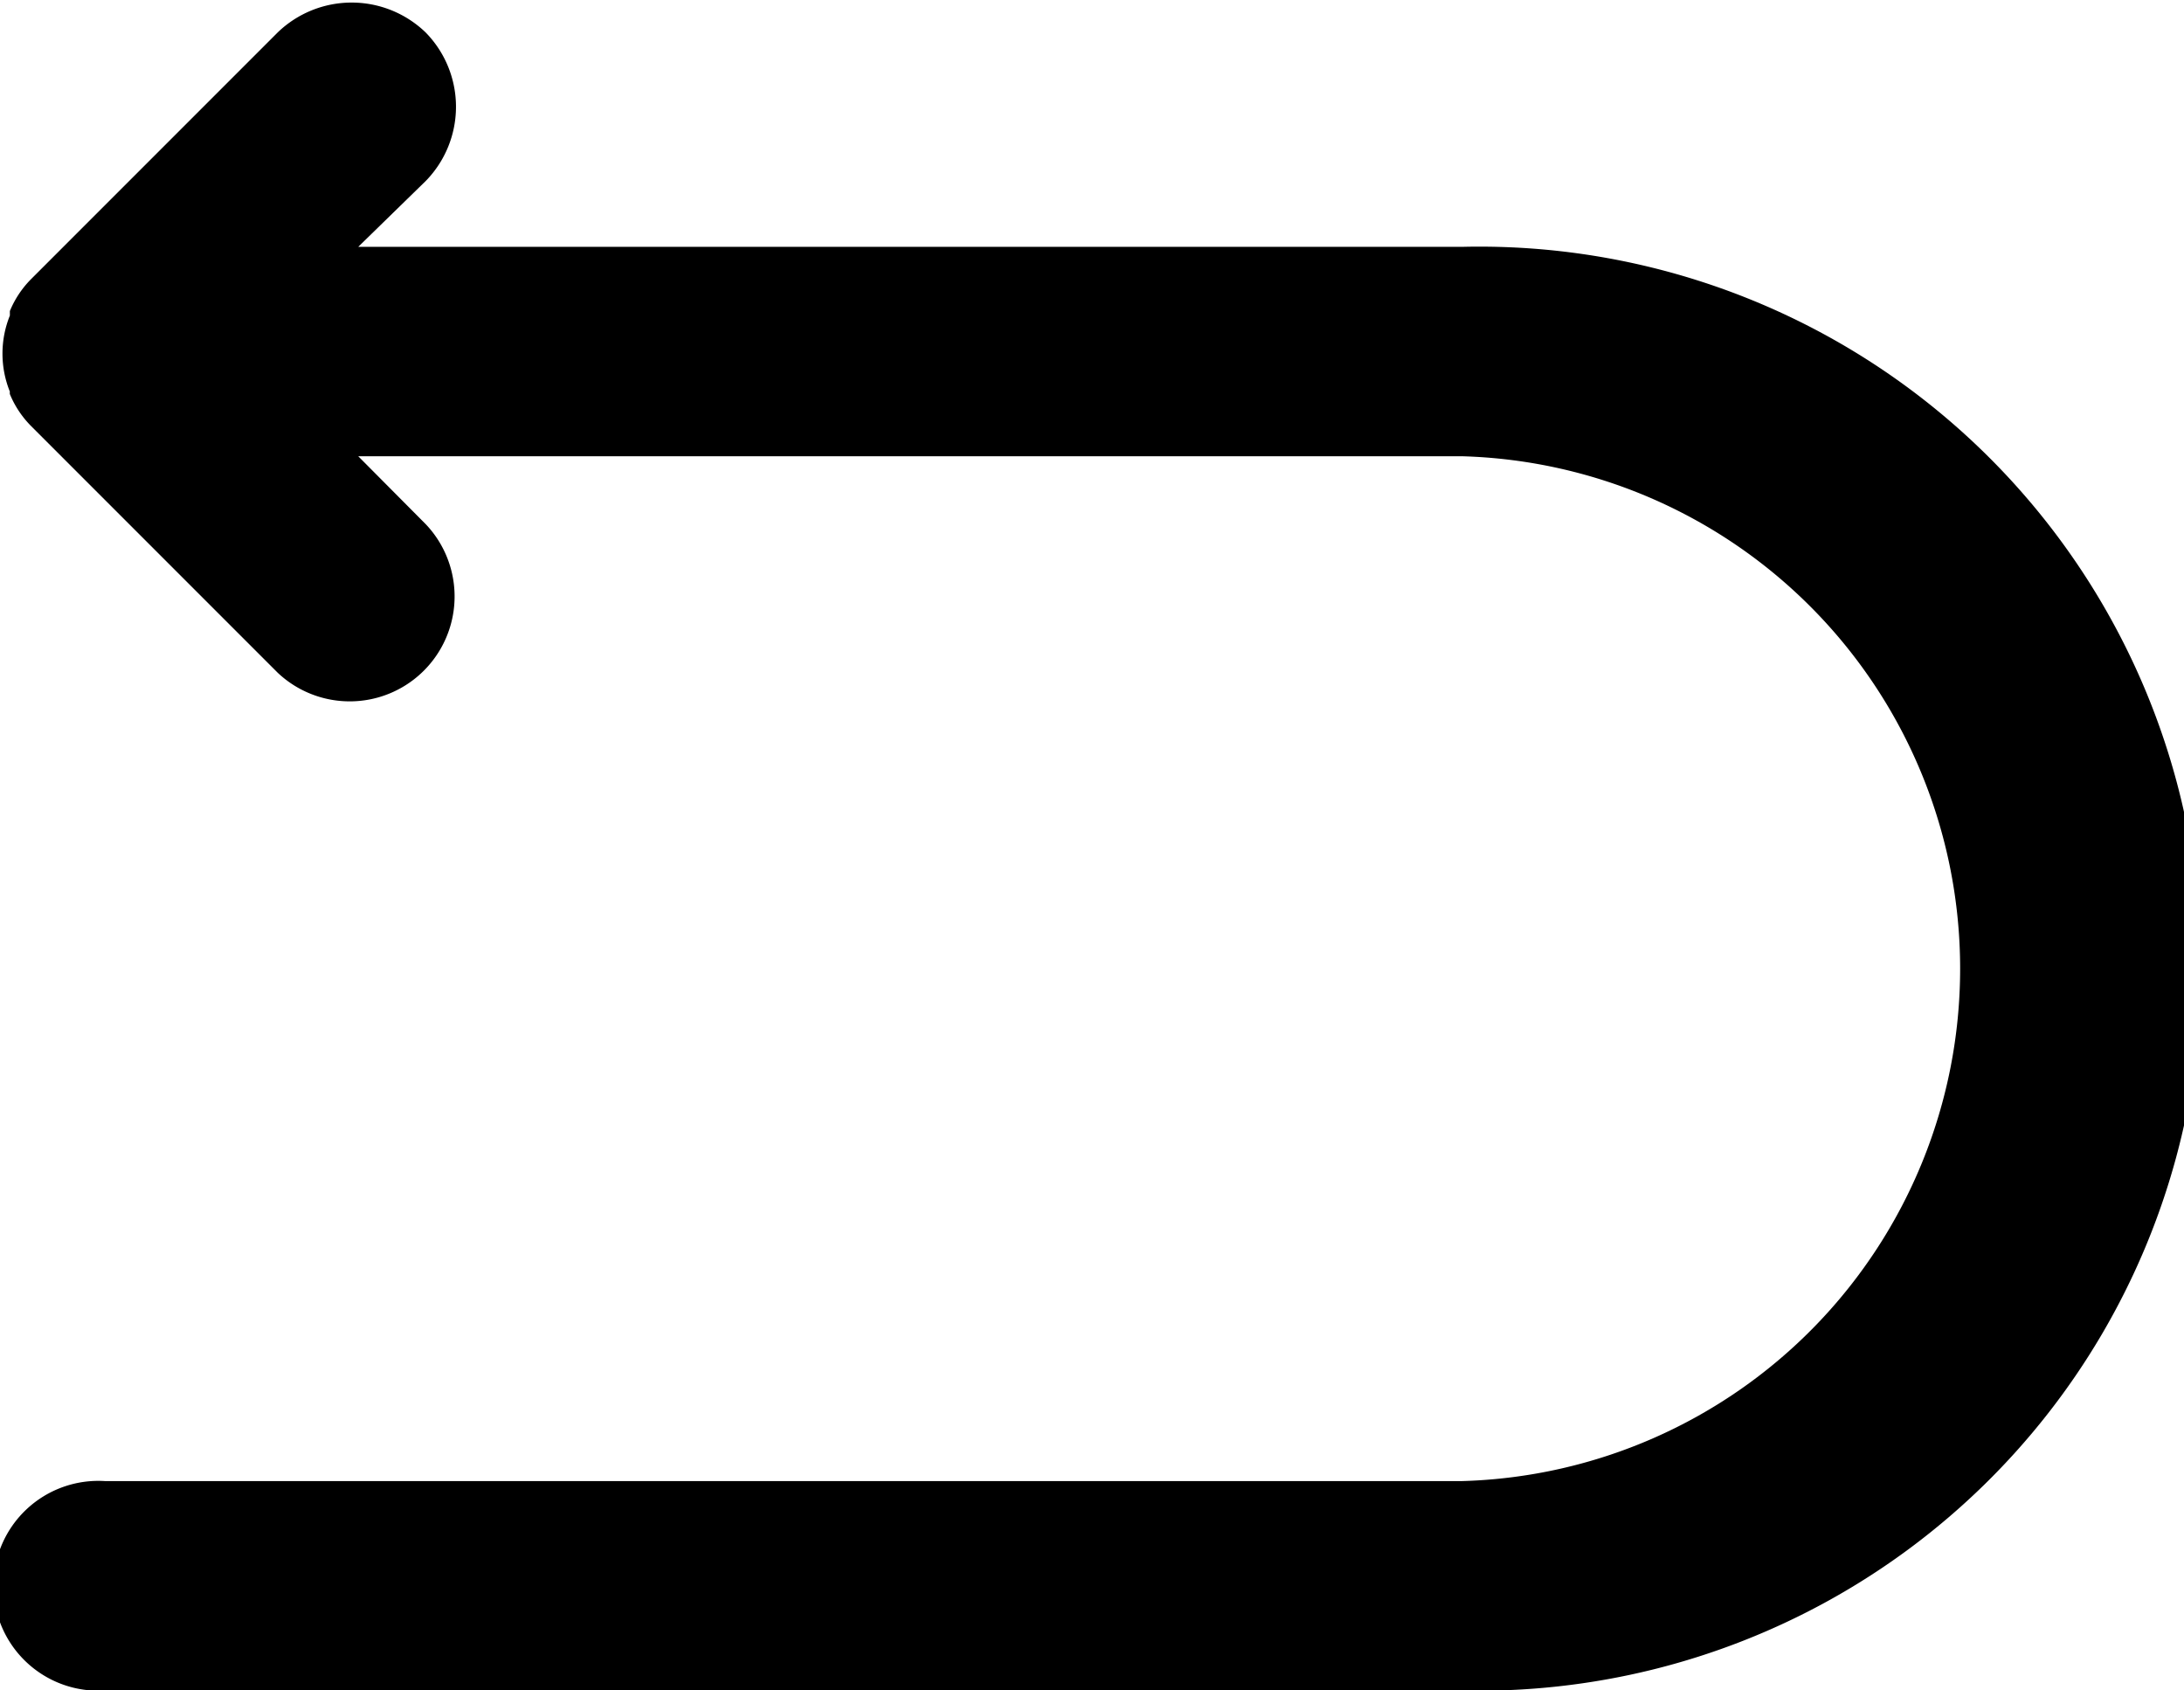 <svg xmlns="http://www.w3.org/2000/svg" viewBox="0 0 53.1 41.08"><title>prev-step</title><g id="68605108-9546-4325-adc3-055780ce4b78" data-name="圖層 2"><g id="bc475b5f-e092-443a-b08e-e6dbd73799c1" data-name="圖層 1"><path d="M2.55,36h33a12.46,12.46,0,0,0,0-24.91H8.71l1.64,1.65a2.55,2.55,0,0,1-3.6,3.61l-6-6a2.4,2.4,0,0,1-.51-.77.21.21,0,0,1,0-.06s0,0,0,0a2.47,2.47,0,0,1,0-1.85s0,0,0-.05l0-.06a2.4,2.4,0,0,1,.51-.77l6-6a2.59,2.59,0,0,1,3.6,0,2.58,2.58,0,0,1,0,3.61L8.71,6H35.55a17.55,17.55,0,1,1,0,35.09h-33a2.55,2.55,0,1,1,0-5.09Z"/></g></g></svg>